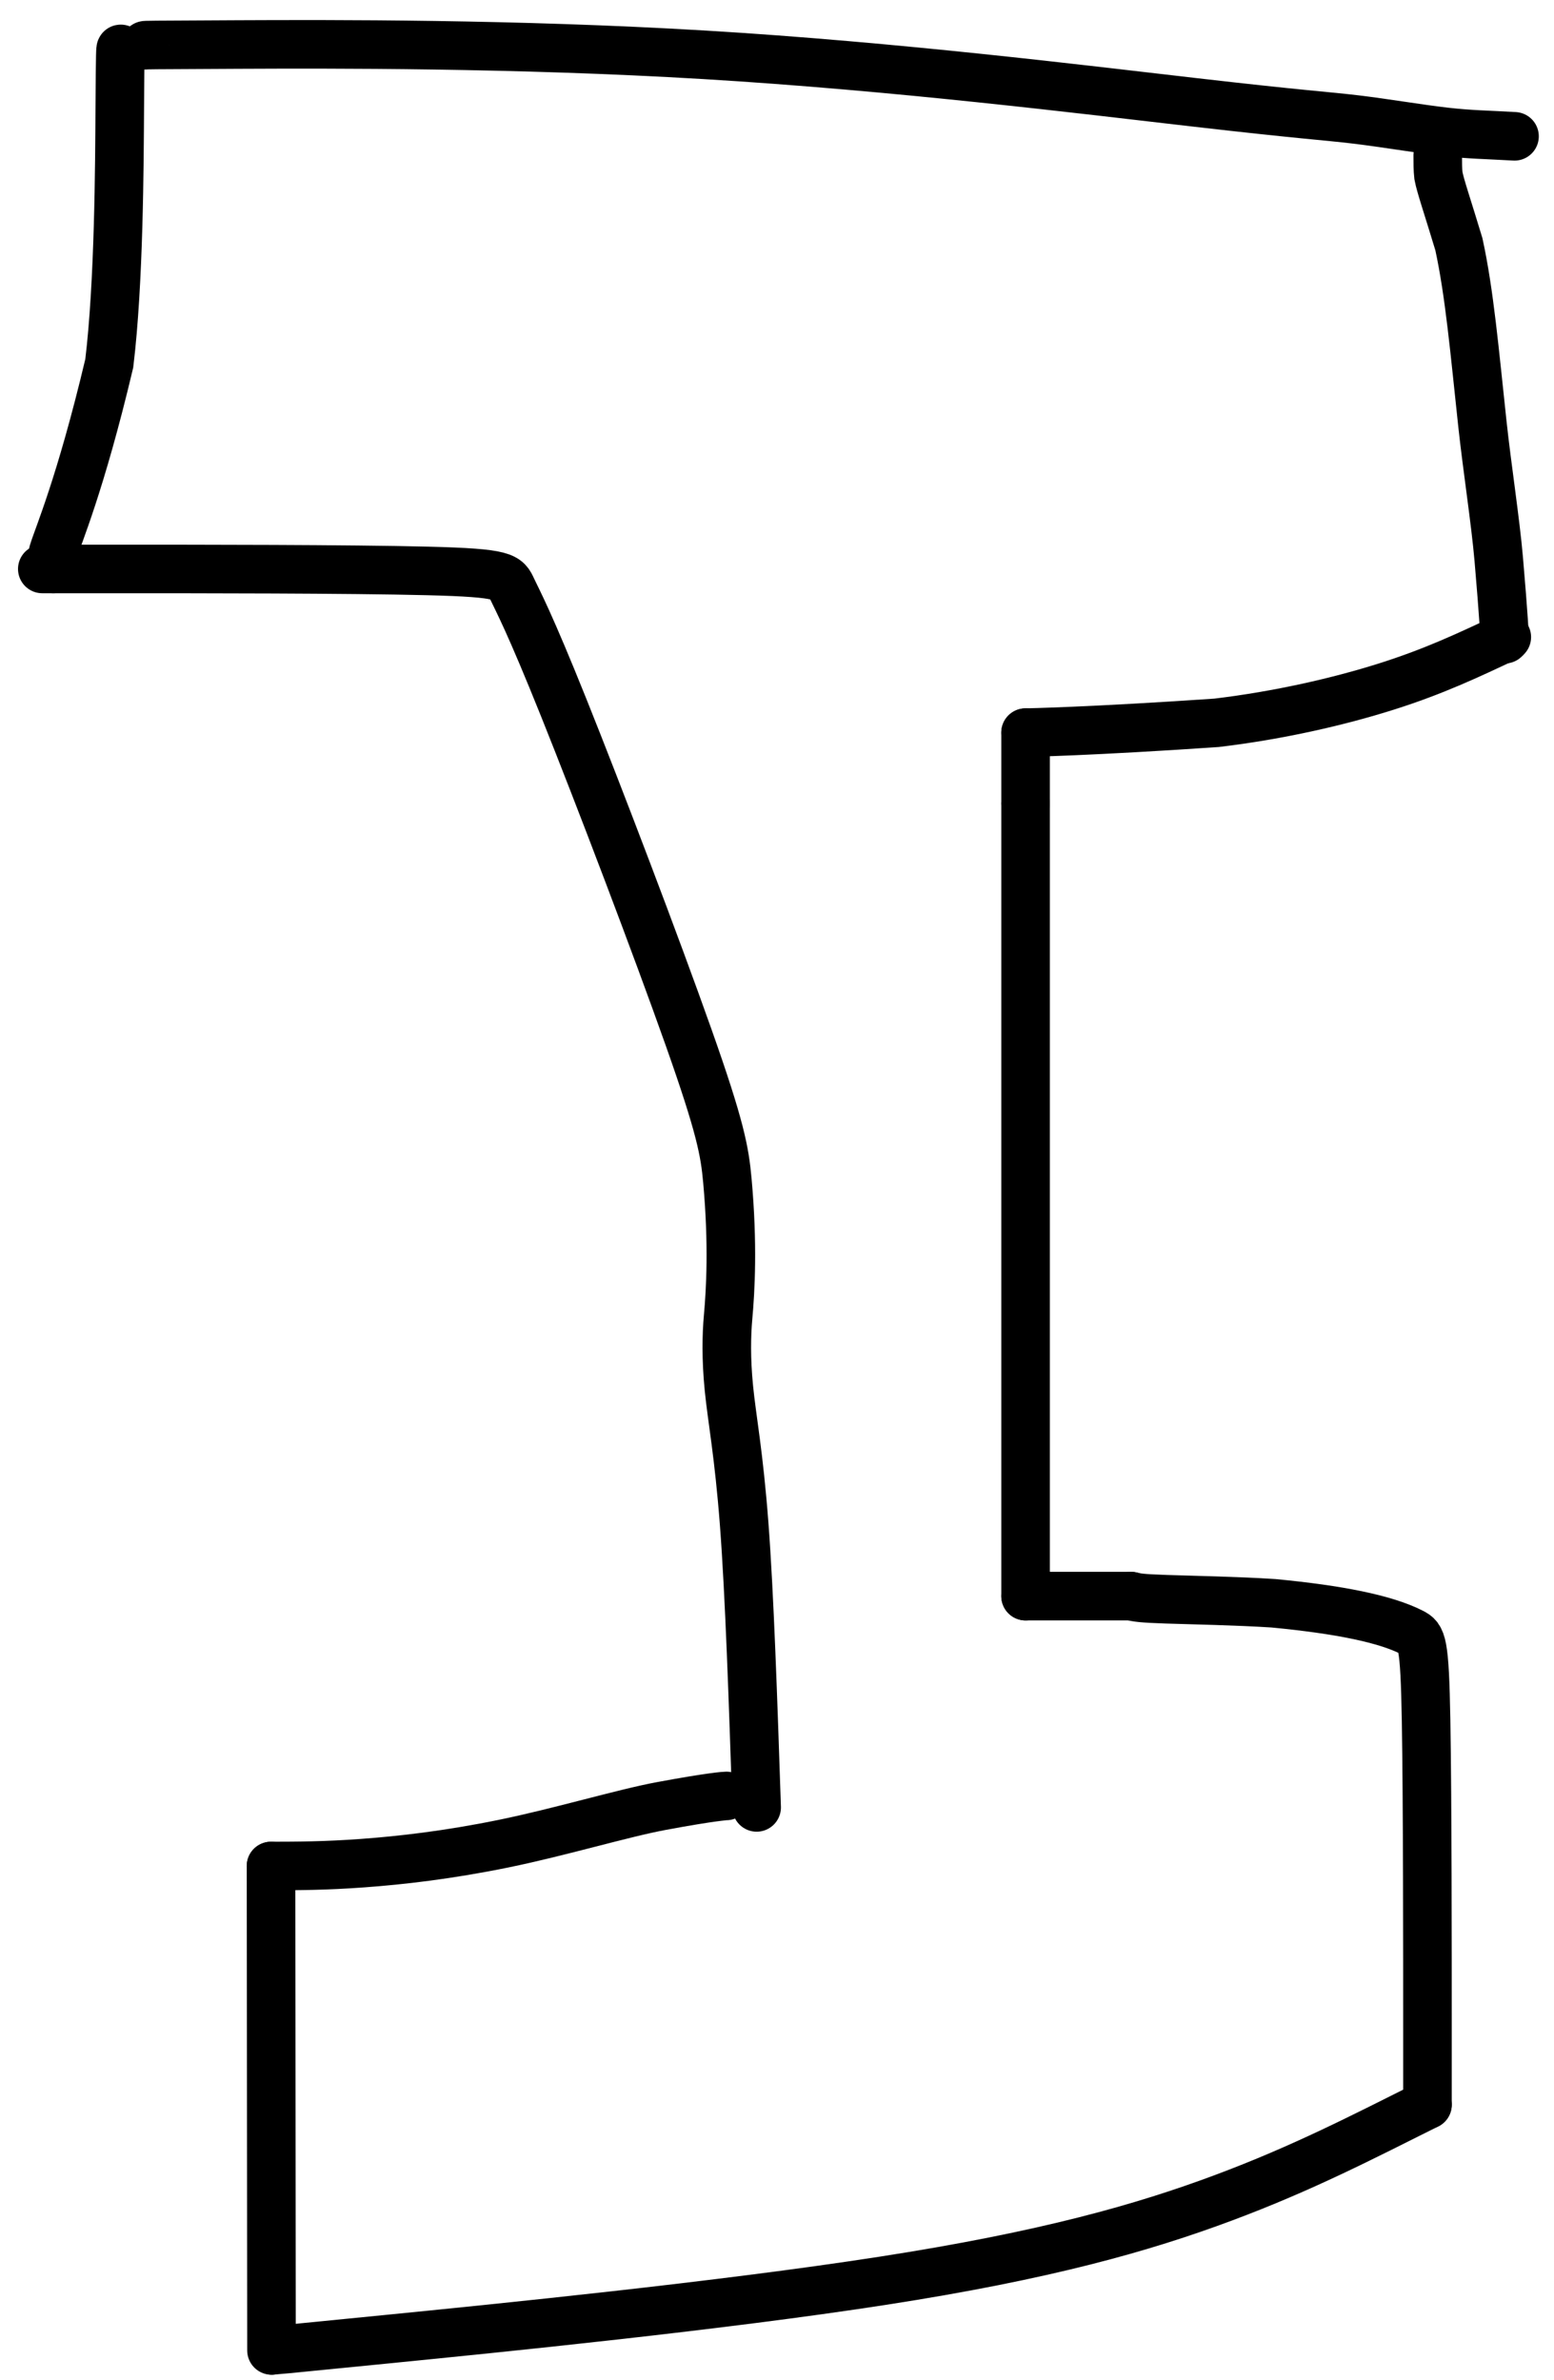 <svg width="64" height="98" viewBox="0 0 64 98" fill="none" xmlns="http://www.w3.org/2000/svg">
<path d="M4.976 2.014C4.962 2.007 4.947 2 4.933 4.405C4.918 6.81 4.903 11.628 4.5 14.961C3.306 19.995 2.378 22.101 2.194 22.721C2.123 22.988 2.097 23.16 2.196 23.427" stroke="black" stroke-width="2" stroke-linecap="round"/>
<path d="M1.742 23.427C1.761 23.427 1.779 23.427 4.931 23.427C8.082 23.427 14.366 23.427 17.607 23.508C20.848 23.589 20.857 23.75 21.094 24.254C21.331 24.758 21.797 25.6 23.227 29.164C24.658 32.728 27.041 38.988 28.356 42.705C29.672 46.422 29.848 47.406 29.957 48.618C30.193 51.236 30.087 53.117 29.985 54.245C29.922 54.952 29.897 55.936 30.02 57.17C30.142 58.405 30.429 59.862 30.649 62.767C30.869 65.672 31.013 69.981 31.162 74.42" stroke="black" stroke-width="2" stroke-linecap="round"/>
<path d="M29.911 73.948C29.887 73.948 29.343 73.972 27.238 74.363C25.648 74.658 23.062 75.438 20.749 75.911C18.436 76.384 16.491 76.602 14.94 76.715C13.389 76.828 12.292 76.831 11.162 76.833" stroke="black" stroke-width="2" stroke-linecap="round"/>
<path d="M11.162 76.833L11.181 96.779" stroke="black" stroke-width="2" stroke-linecap="round"/>
<path d="M11.221 96.779C11.246 96.779 11.271 96.779 15.868 96.323C20.466 95.866 29.636 94.953 36.362 93.91C43.088 92.868 47.092 91.724 50.377 90.498C53.662 89.272 56.106 87.999 58.79 86.66" stroke="black" stroke-width="2" stroke-linecap="round"/>
<path d="M58.789 86.66C58.789 86.647 58.789 86.635 58.789 83.505C58.789 80.376 58.789 74.131 58.732 70.846C58.674 67.561 58.559 67.424 58.145 67.213C57.053 66.656 55.131 66.271 52.445 66.015C50.921 65.917 49.069 65.884 48.028 65.849C46.987 65.814 46.814 65.779 46.585 65.721" stroke="black" stroke-width="2" stroke-linecap="round"/>
<path d="M42.237 65.721H46.586" stroke="black" stroke-width="2" stroke-linecap="round"/>
<path d="M42.237 33.106V65.722" stroke="black" stroke-width="2" stroke-linecap="round"/>
<path d="M42.237 30.166V33.065" stroke="black" stroke-width="2" stroke-linecap="round"/>
<path d="M42.237 30.166C42.273 30.166 44.908 30.118 50.103 29.762C52.681 29.454 55.14 28.888 57.105 28.266C59.069 27.644 60.464 26.982 62.056 26.233" stroke="black" stroke-width="2" stroke-linecap="round"/>
<path d="M61.969 26.32C61.969 26.295 61.933 25.43 61.724 23.02C61.589 21.46 61.242 19.228 61.052 17.46C60.729 14.467 60.522 12.074 60.083 10.057C59.617 8.512 59.319 7.658 59.24 7.23C59.212 6.989 59.212 6.701 59.212 6.405" stroke="black" stroke-width="2" stroke-linecap="round"/>
<path d="M5.978 1.863C5.978 1.856 5.978 1.849 9.784 1.833C13.589 1.816 21.201 1.79 29.022 2.258C36.843 2.726 44.643 3.689 49.147 4.208C53.651 4.727 54.623 4.774 55.822 4.918C57.021 5.061 58.419 5.3 59.481 5.423C60.542 5.546 61.224 5.546 62.374 5.613" stroke="black" stroke-width="2" stroke-linecap="round"/>
</svg>
